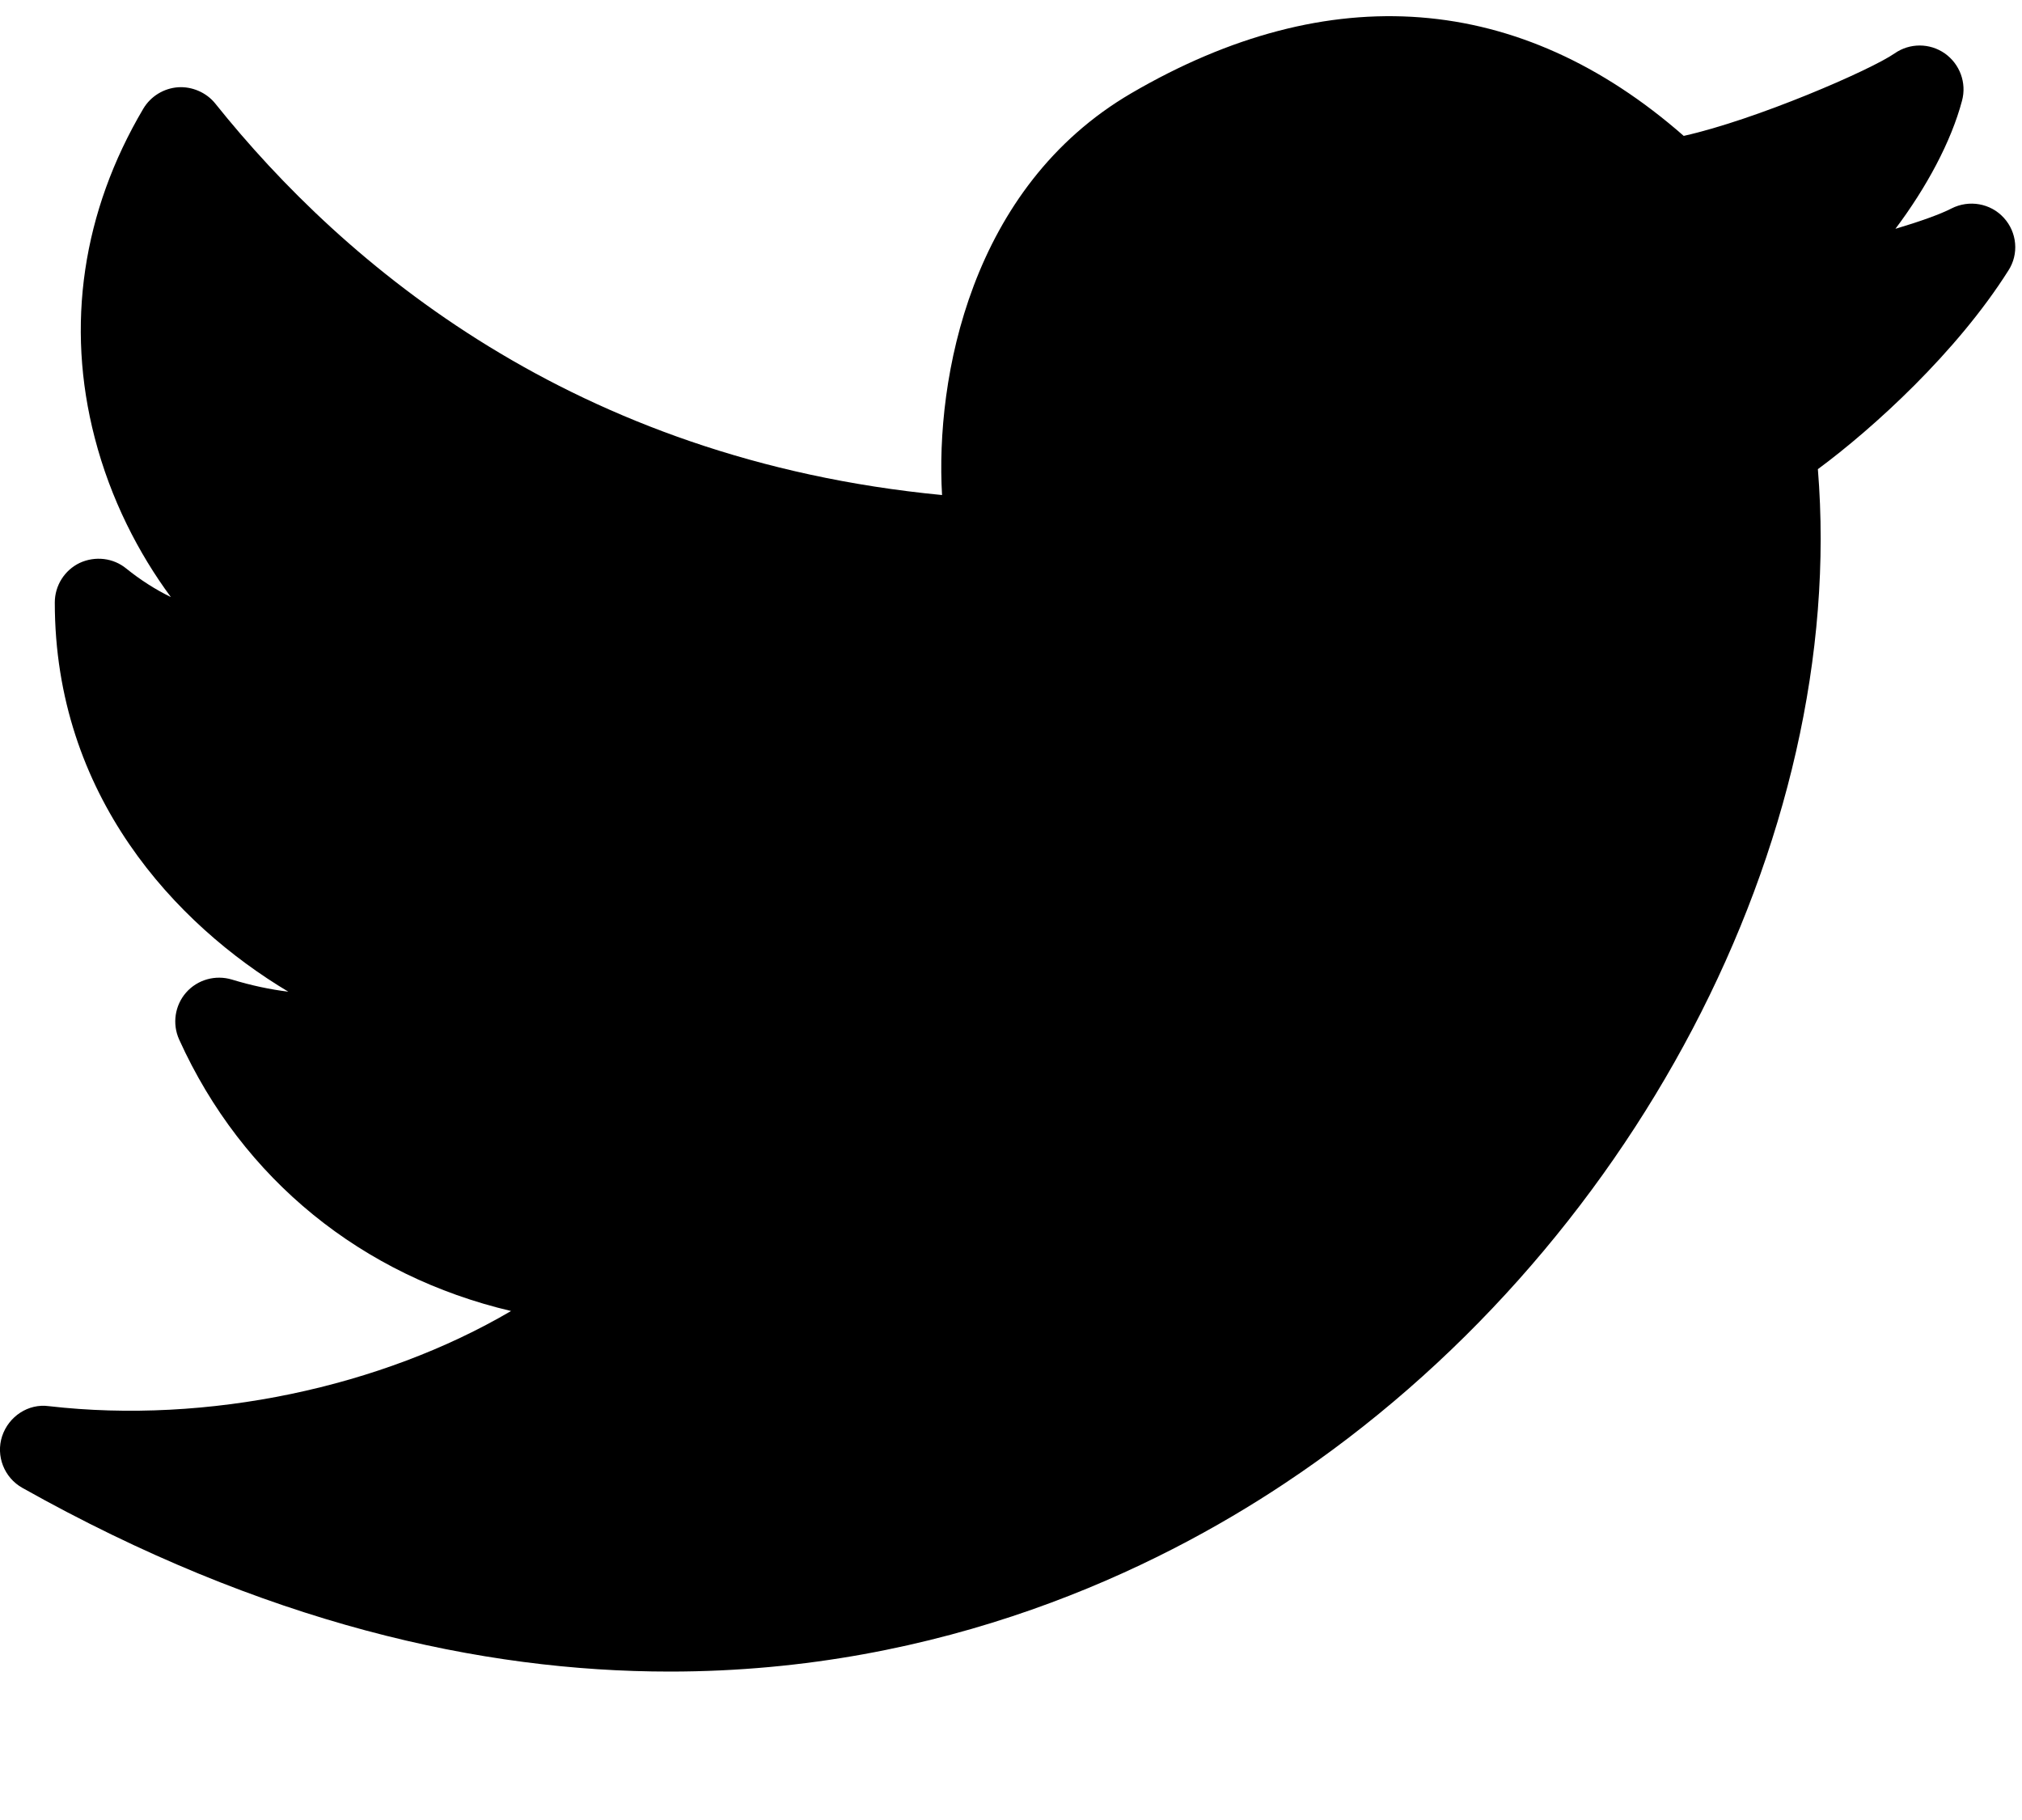 <?xml version="1.0" encoding="UTF-8"?>
<svg width="20px" height="18px" viewBox="0 0 20 18" version="1.1" xmlns="http://www.w3.org/2000/svg" xmlns:xlink="http://www.w3.org/1999/xlink">
    <title>social-twitter</title>
    <g id="Final-Designs" stroke="none" stroke-width="1" fill="none" fill-rule="evenodd">
        <g id="Nav" transform="translate(-49, -1225)" fill="#000000" fill-rule="nonzero">
            <g id="social-twitter" transform="translate(49, 1225.16)">
                <path d="M19.82,1.994 C19.689,1.85 19.476,1.813 19.302,1.902 C19.194,1.958 18.99,2.031 18.748,2.103 C19.053,1.697 19.299,1.243 19.407,0.835 C19.454,0.659 19.385,0.473 19.236,0.368 C19.087,0.264 18.889,0.264 18.74,0.368 C18.505,0.532 17.371,1.024 16.654,1.184 C15.035,-0.235 13.15,-0.382 11.19,0.762 C9.597,1.692 9.251,3.583 9.318,4.736 C5.672,4.385 3.406,2.459 2.13,0.865 C2.041,0.753 1.897,0.694 1.762,0.703 C1.62,0.713 1.491,0.792 1.418,0.914 C0.815,1.933 0.648,3.059 0.937,4.17 C1.094,4.777 1.37,5.312 1.69,5.745 C1.536,5.67 1.388,5.575 1.249,5.463 C1.12,5.357 0.941,5.337 0.789,5.407 C0.638,5.479 0.542,5.632 0.542,5.799 C0.542,7.708 1.737,8.982 2.852,9.648 C2.672,9.626 2.484,9.586 2.294,9.528 C2.131,9.479 1.954,9.528 1.841,9.656 C1.729,9.784 1.702,9.966 1.772,10.121 C2.399,11.507 3.586,12.46 5.055,12.806 C3.772,13.559 2.055,13.928 0.483,13.747 C0.28,13.719 0.086,13.848 0.021,14.044 C-0.043,14.239 0.041,14.454 0.221,14.555 C2.606,15.894 4.762,16.372 6.625,16.372 C9.337,16.372 11.43,15.36 12.704,14.513 C16.139,12.234 18.279,8.142 17.981,4.48 C18.532,4.073 19.355,3.323 19.865,2.516 C19.971,2.353 19.952,2.138 19.82,1.994 Z" id="Path"></path>
            </g>
        </g>
    </g>
</svg>